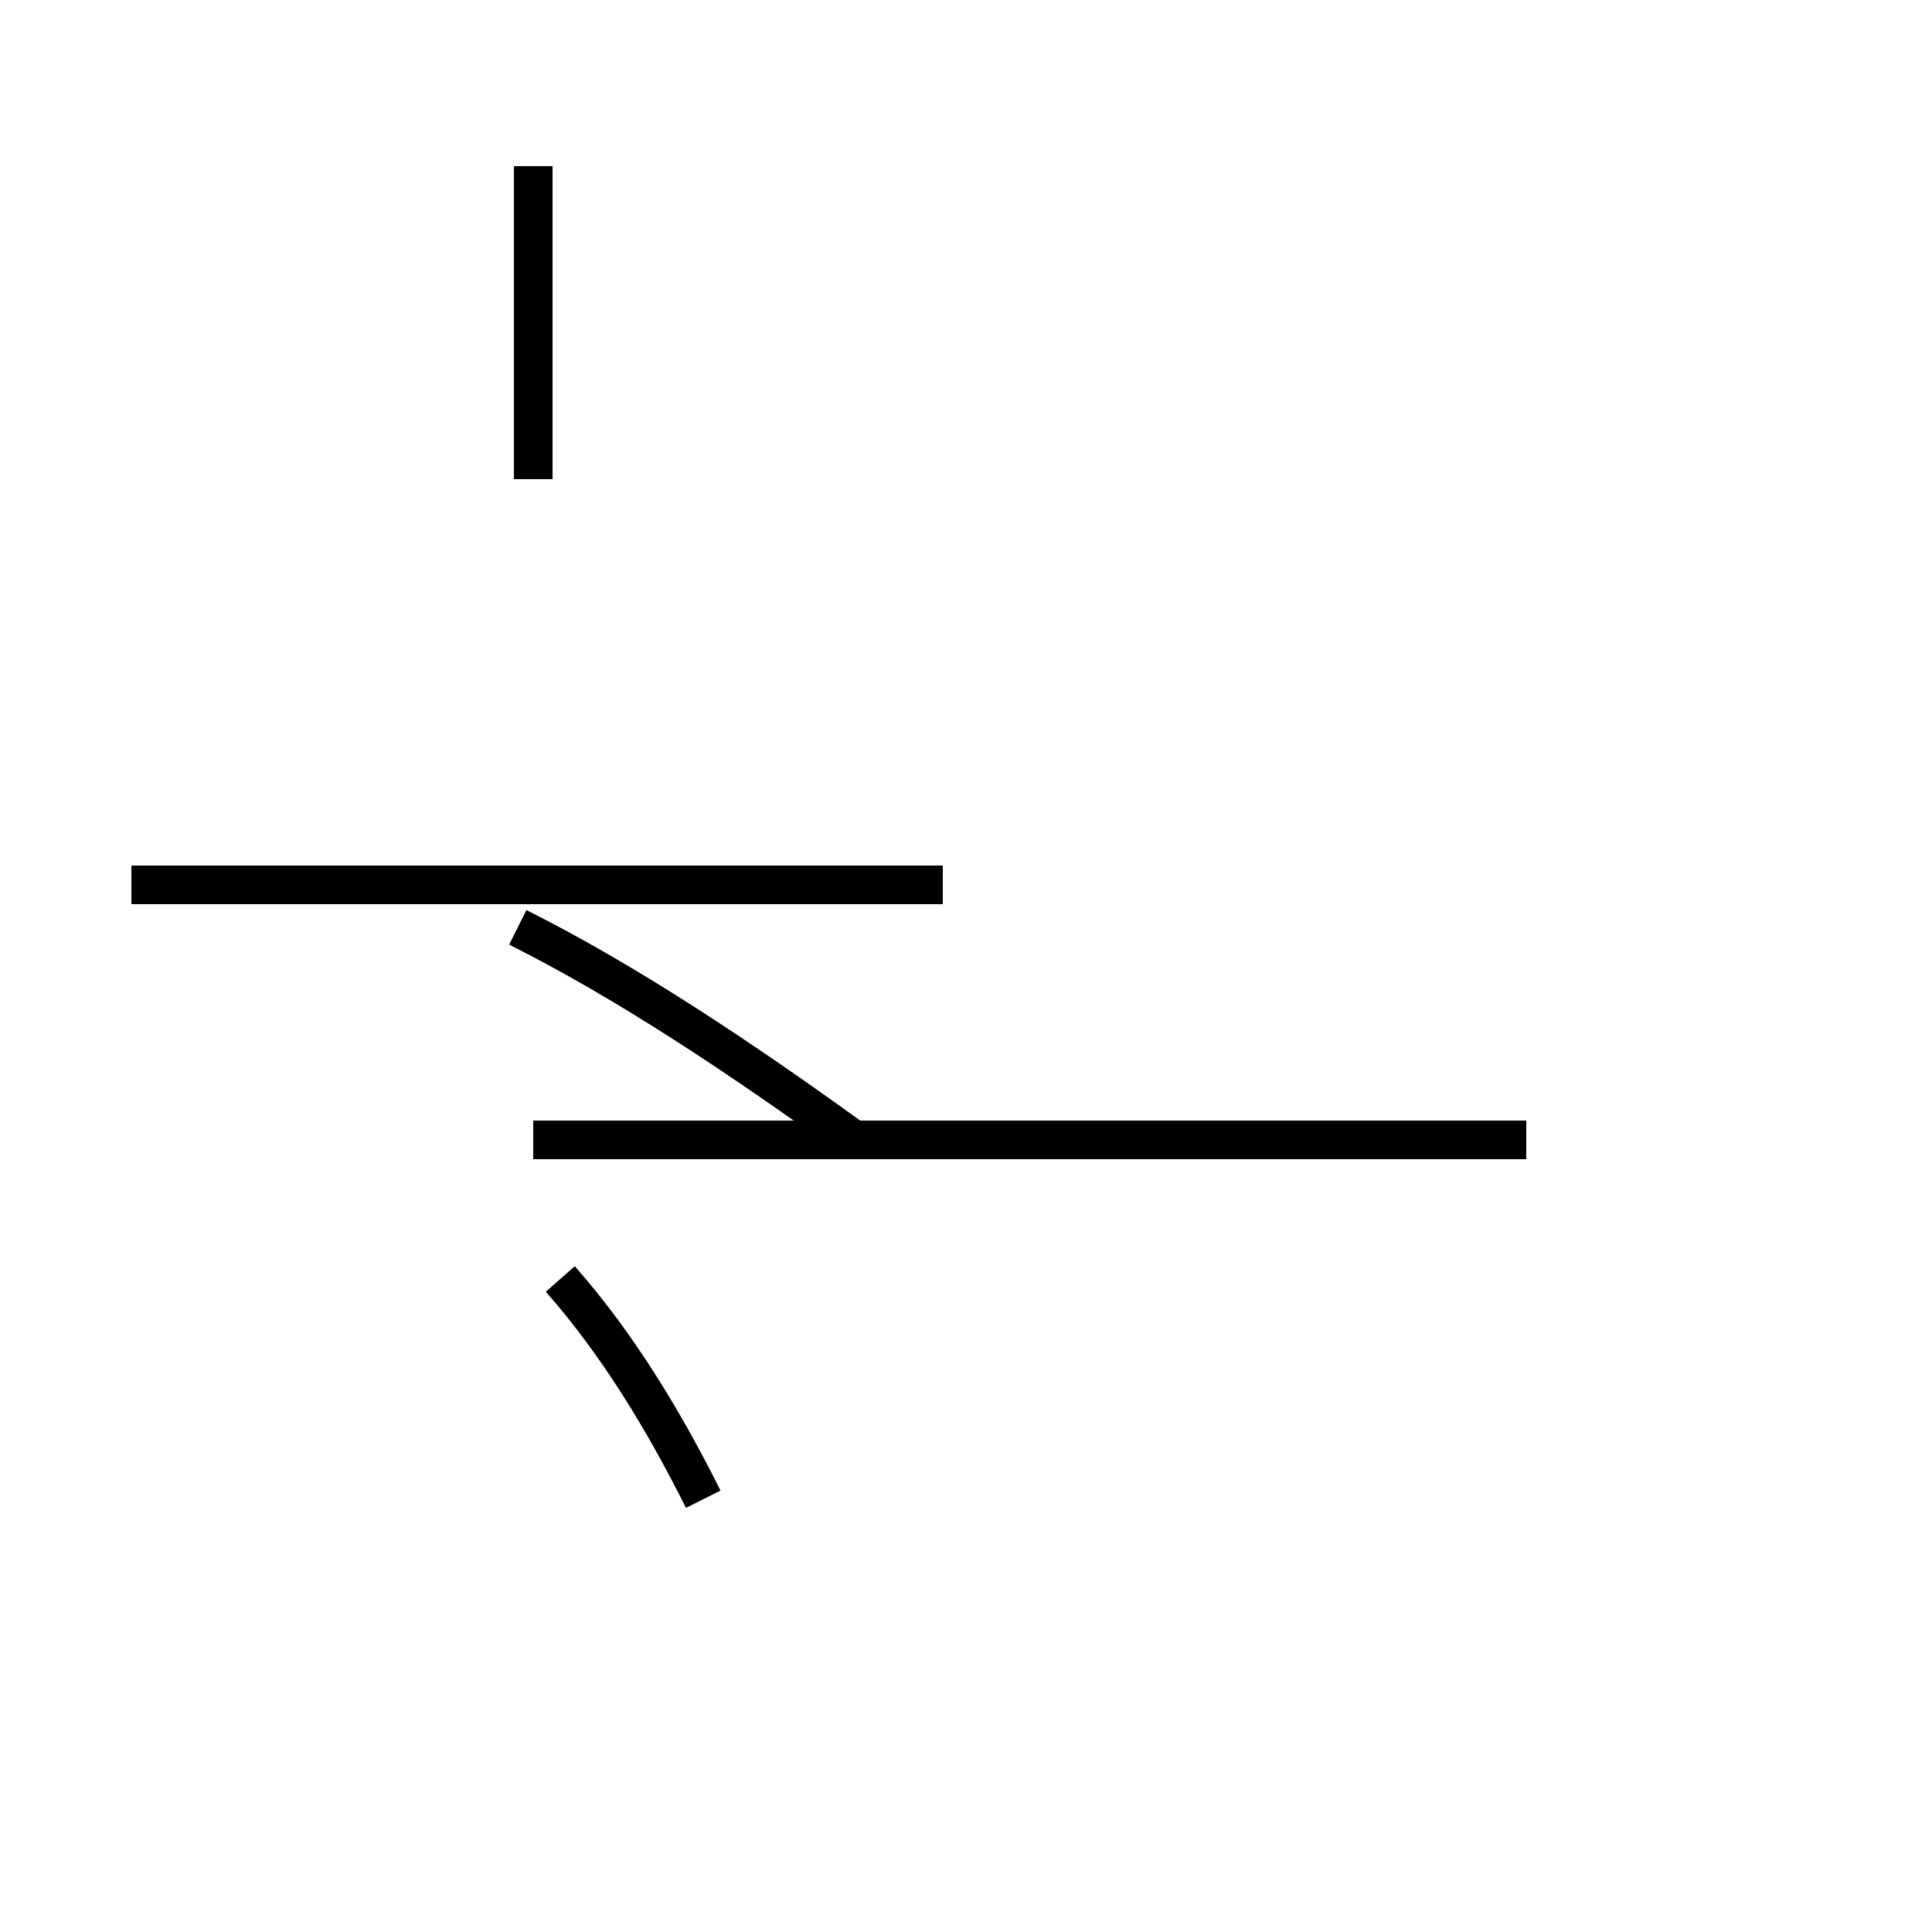<?xml version='1.0' encoding='utf8'?>
<svg viewBox="0.0 -44.0 50.0 50.0" version="1.1" xmlns="http://www.w3.org/2000/svg">
<rect x="0.0" y="-44.0" width="50.0" height="50.0" fill="#808080" stroke="none"/>
<rect x="-1000" y="-1000" width="2000" height="2000" stroke="white" fill="white"/>
<g style="fill:none; stroke:#000000;  stroke-width:1">
<path d="M 22.1 21.1 L 5.7 21.1 M 13.8 31.6 L 13.8 39.7 M 24.4 21.1 L 3.4 21.1 M 18.2 5.2 C 17.2 7.2 16.0 9.2 14.5 10.9 M 22.1 14.5 C 19.2 16.6 16.2 18.6 13.4 20.0 M 13.8 14.5 L 39.5 14.5 " transform="scale(1, -1)" />
</g>
</svg>